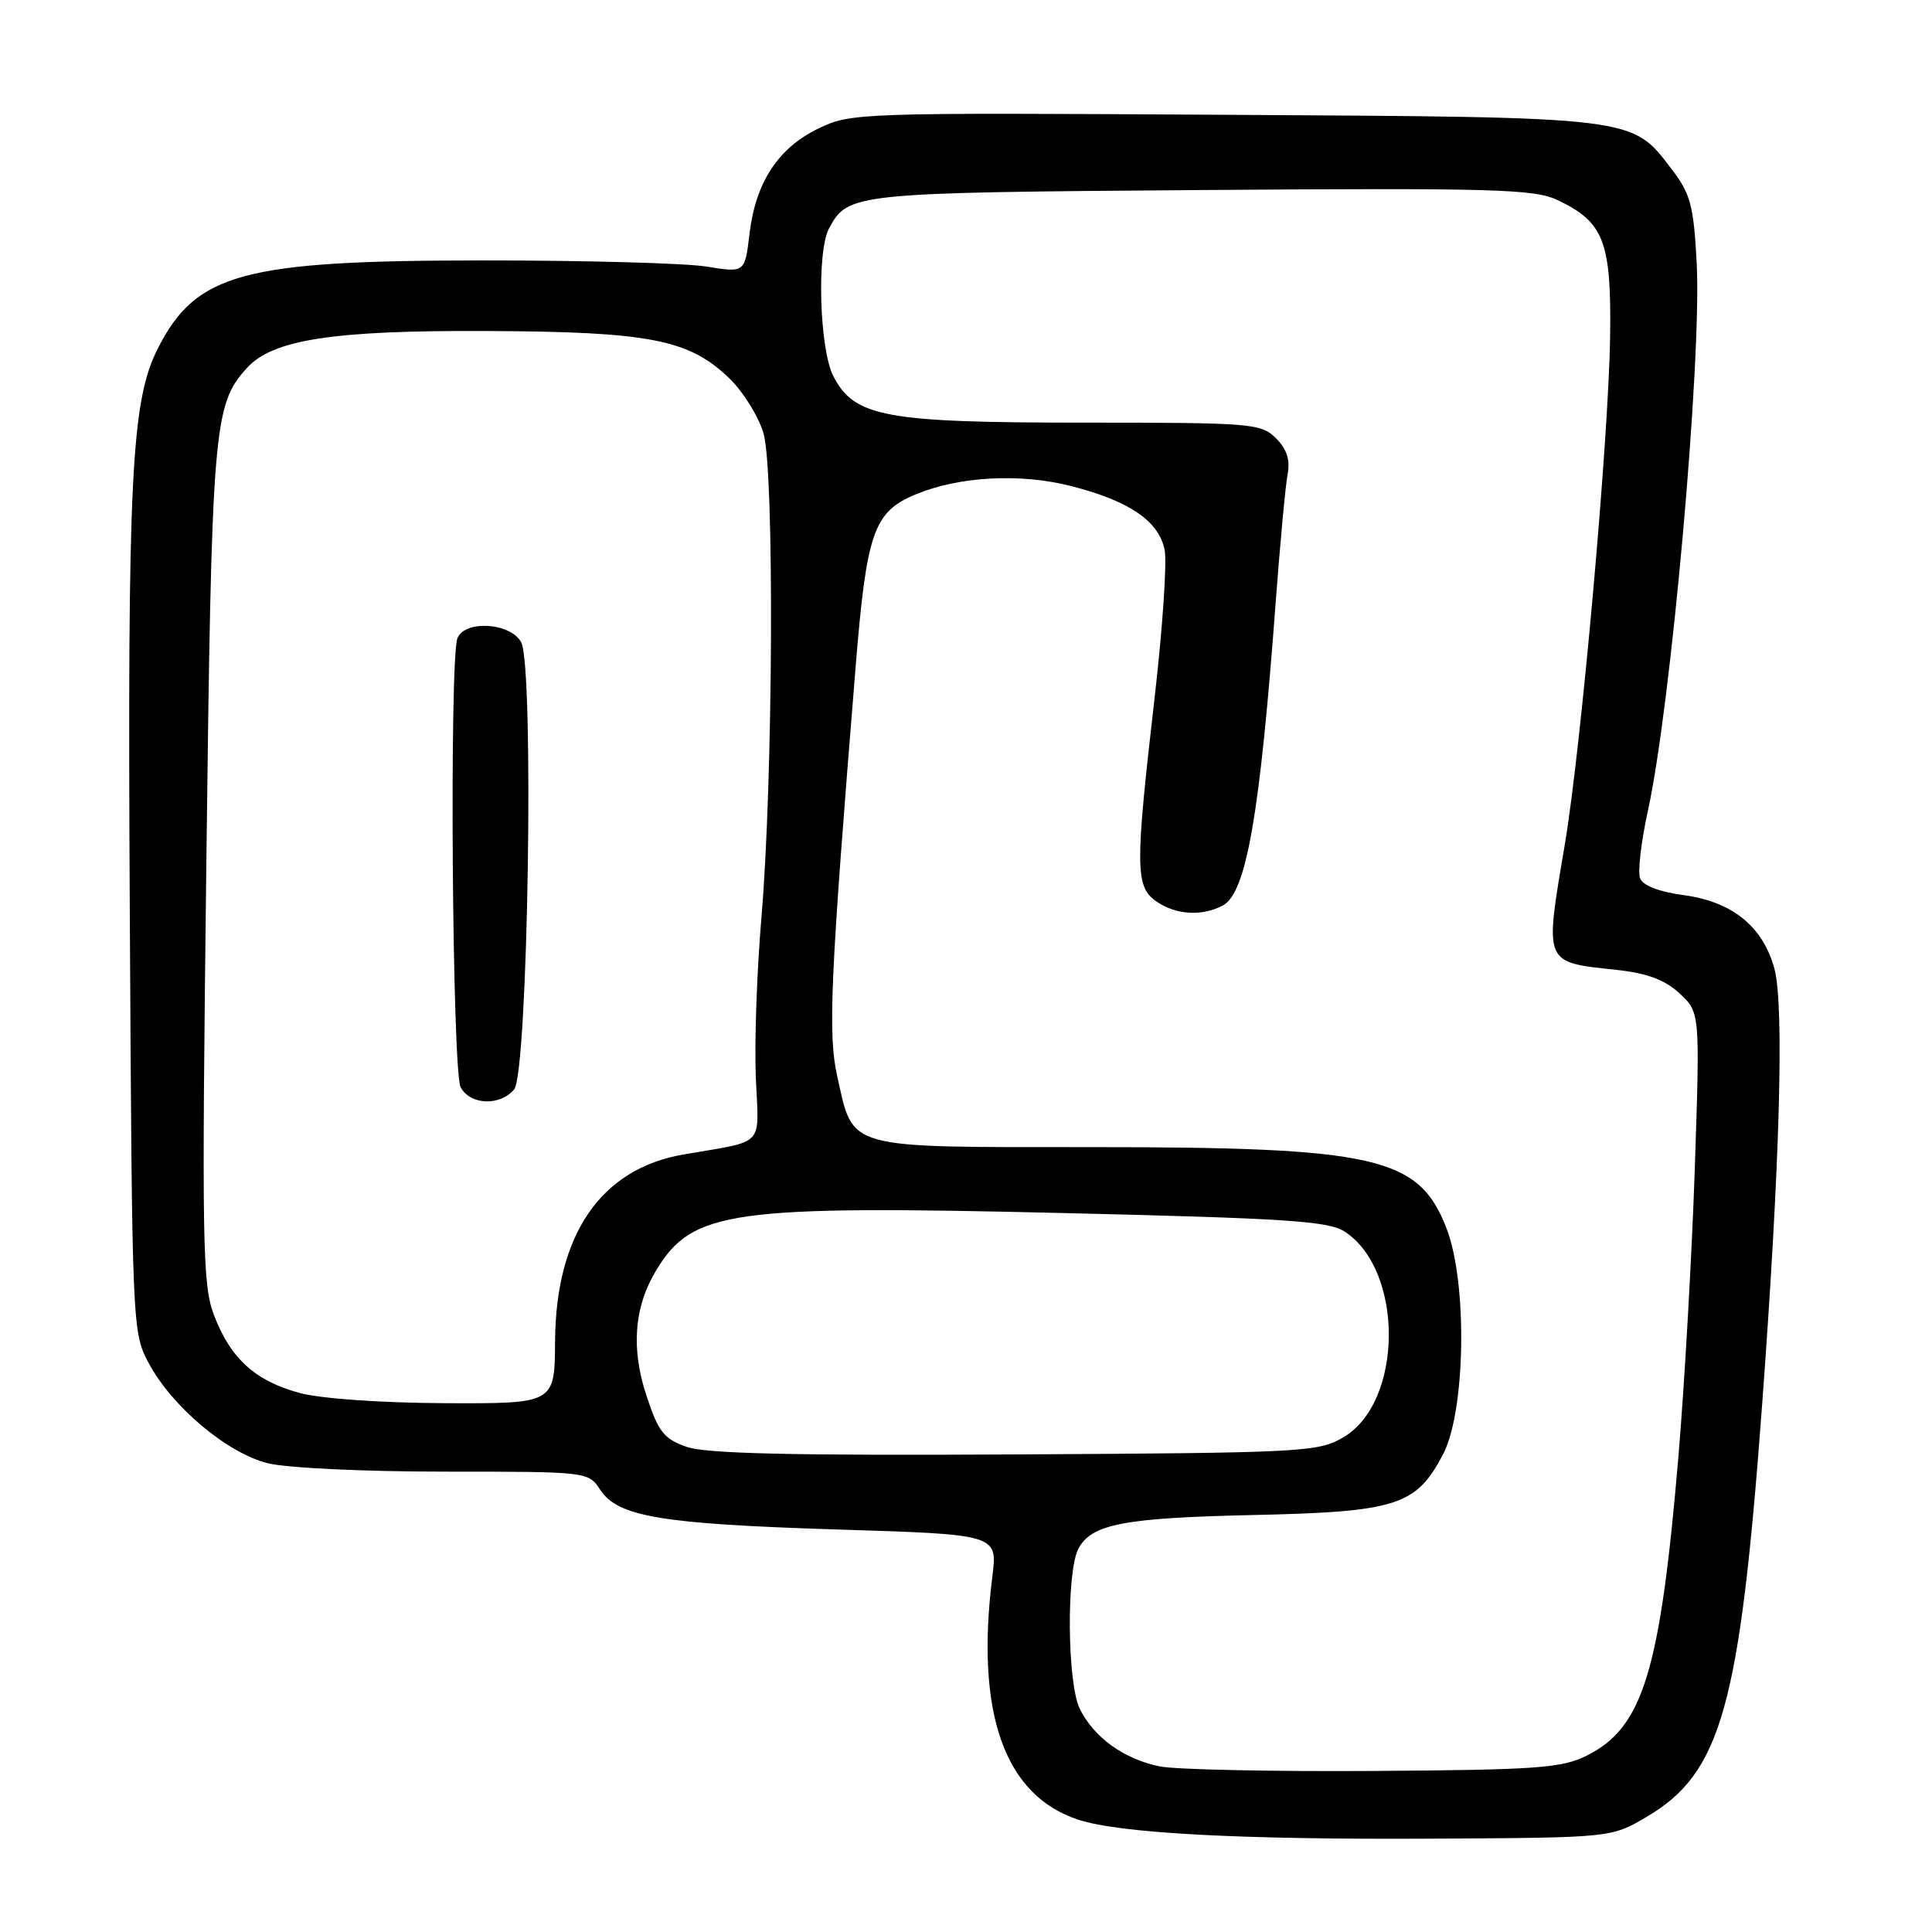 <?xml version="1.0" encoding="UTF-8" standalone="no"?>
<!DOCTYPE svg PUBLIC "-//W3C//DTD SVG 1.1//EN" "http://www.w3.org/Graphics/SVG/1.1/DTD/svg11.dtd" >
<svg xmlns="http://www.w3.org/2000/svg" xmlns:xlink="http://www.w3.org/1999/xlink" version="1.1" viewBox="0 0 256 256">
 <g >
 <path fill="currentColor"
d=" M 218.16 240.76 C 228.08 234.93 230.53 226.19 233.50 186.00 C 235.85 154.34 236.44 133.17 235.11 128.32 C 233.57 122.73 229.51 119.46 223.04 118.60 C 219.82 118.17 217.69 117.34 217.32 116.38 C 216.99 115.54 217.46 111.50 218.36 107.41 C 221.43 93.41 225.50 47.74 224.82 34.84 C 224.42 27.26 224.01 25.71 221.55 22.48 C 216.16 15.41 217.21 15.53 162.16 15.21 C 113.66 14.92 112.74 14.95 108.44 17.03 C 103.10 19.61 100.12 24.17 99.31 31.00 C 98.70 36.15 98.70 36.15 93.60 35.32 C 90.80 34.87 77.47 34.50 64.00 34.51 C 32.22 34.51 26.01 36.19 20.95 46.10 C 17.38 53.09 16.88 63.06 17.20 121.00 C 17.50 176.05 17.52 176.53 19.71 180.63 C 22.79 186.39 30.09 192.53 35.45 193.88 C 37.94 194.51 48.22 195.00 58.92 195.00 C 77.89 195.00 77.96 195.01 79.52 197.39 C 81.87 200.98 87.56 201.93 111.05 202.67 C 132.19 203.32 132.19 203.32 131.49 208.91 C 129.23 226.97 133.08 237.89 142.85 241.11 C 148.32 242.92 164.37 243.78 190.00 243.63 C 213.50 243.50 213.50 243.50 218.16 240.76 Z  M 153.69 234.06 C 148.95 233.11 144.94 230.22 143.07 226.41 C 141.41 223.02 141.29 208.20 142.90 205.20 C 144.63 201.95 148.87 201.13 166.00 200.75 C 185.07 200.33 187.64 199.51 191.20 192.73 C 194.20 187.03 194.47 170.03 191.68 162.79 C 188.01 153.27 182.45 152.00 144.45 152.00 C 111.77 152.00 113.12 152.38 110.95 142.67 C 109.68 136.99 110.00 129.89 113.38 88.30 C 114.83 70.50 115.76 67.83 121.33 65.51 C 127.11 63.11 135.19 62.68 141.95 64.41 C 149.66 66.38 153.56 69.05 154.32 72.87 C 154.65 74.48 154.04 83.38 152.97 92.65 C 150.40 114.95 150.42 117.48 153.22 119.44 C 155.78 121.23 159.29 121.45 162.03 119.98 C 165.14 118.32 166.94 108.03 169.02 80.00 C 169.62 72.03 170.33 64.29 170.62 62.82 C 170.97 60.94 170.51 59.51 169.07 58.07 C 167.10 56.10 165.91 56.00 143.52 56.00 C 117.26 56.00 113.22 55.25 110.43 49.86 C 108.58 46.29 108.20 33.34 109.85 30.27 C 112.37 25.58 112.97 25.52 159.21 25.18 C 198.20 24.90 203.30 25.05 206.40 26.52 C 212.52 29.42 213.52 32.01 213.35 44.50 C 213.17 58.03 209.51 99.11 207.33 112.00 C 204.65 127.85 204.50 127.47 214.17 128.51 C 218.28 128.96 220.59 129.82 222.55 131.63 C 225.26 134.15 225.26 134.15 224.57 154.82 C 224.19 166.20 223.21 183.38 222.40 193.00 C 219.98 221.52 217.71 228.93 210.23 232.64 C 206.93 234.28 203.66 234.52 182.00 234.66 C 168.53 234.75 155.78 234.48 153.69 234.06 Z  M 91.00 191.72 C 87.98 190.67 87.25 189.74 85.68 185.00 C 83.58 178.68 84.01 173.16 86.98 168.27 C 91.78 160.38 96.84 159.68 141.12 160.74 C 170.57 161.44 176.05 161.80 178.19 163.20 C 186.06 168.36 185.94 185.80 178.00 190.45 C 174.65 192.41 172.80 192.51 134.50 192.72 C 105.10 192.88 93.57 192.62 91.00 191.72 Z  M 39.72 184.58 C 33.83 182.99 30.56 180.03 28.36 174.28 C 26.82 170.24 26.73 165.04 27.34 114.54 C 28.04 56.46 28.27 53.67 32.70 48.78 C 36.12 45.00 44.05 43.77 64.39 43.86 C 86.12 43.95 91.31 44.97 96.67 50.16 C 98.52 51.96 100.55 55.25 101.18 57.46 C 102.62 62.54 102.44 103.33 100.90 121.50 C 100.29 128.65 99.95 138.23 100.15 142.80 C 100.55 152.15 101.57 151.07 90.54 152.98 C 79.62 154.87 73.65 163.56 73.55 177.71 C 73.50 185.99 73.50 185.99 59.00 185.93 C 50.54 185.89 42.51 185.33 39.72 184.58 Z  M 68.13 144.35 C 69.96 142.15 70.80 88.36 69.06 85.11 C 67.66 82.49 61.55 82.12 60.61 84.58 C 59.53 87.39 59.92 141.99 61.04 144.07 C 62.30 146.43 66.26 146.59 68.13 144.35 Z "/>
</g>
</svg>